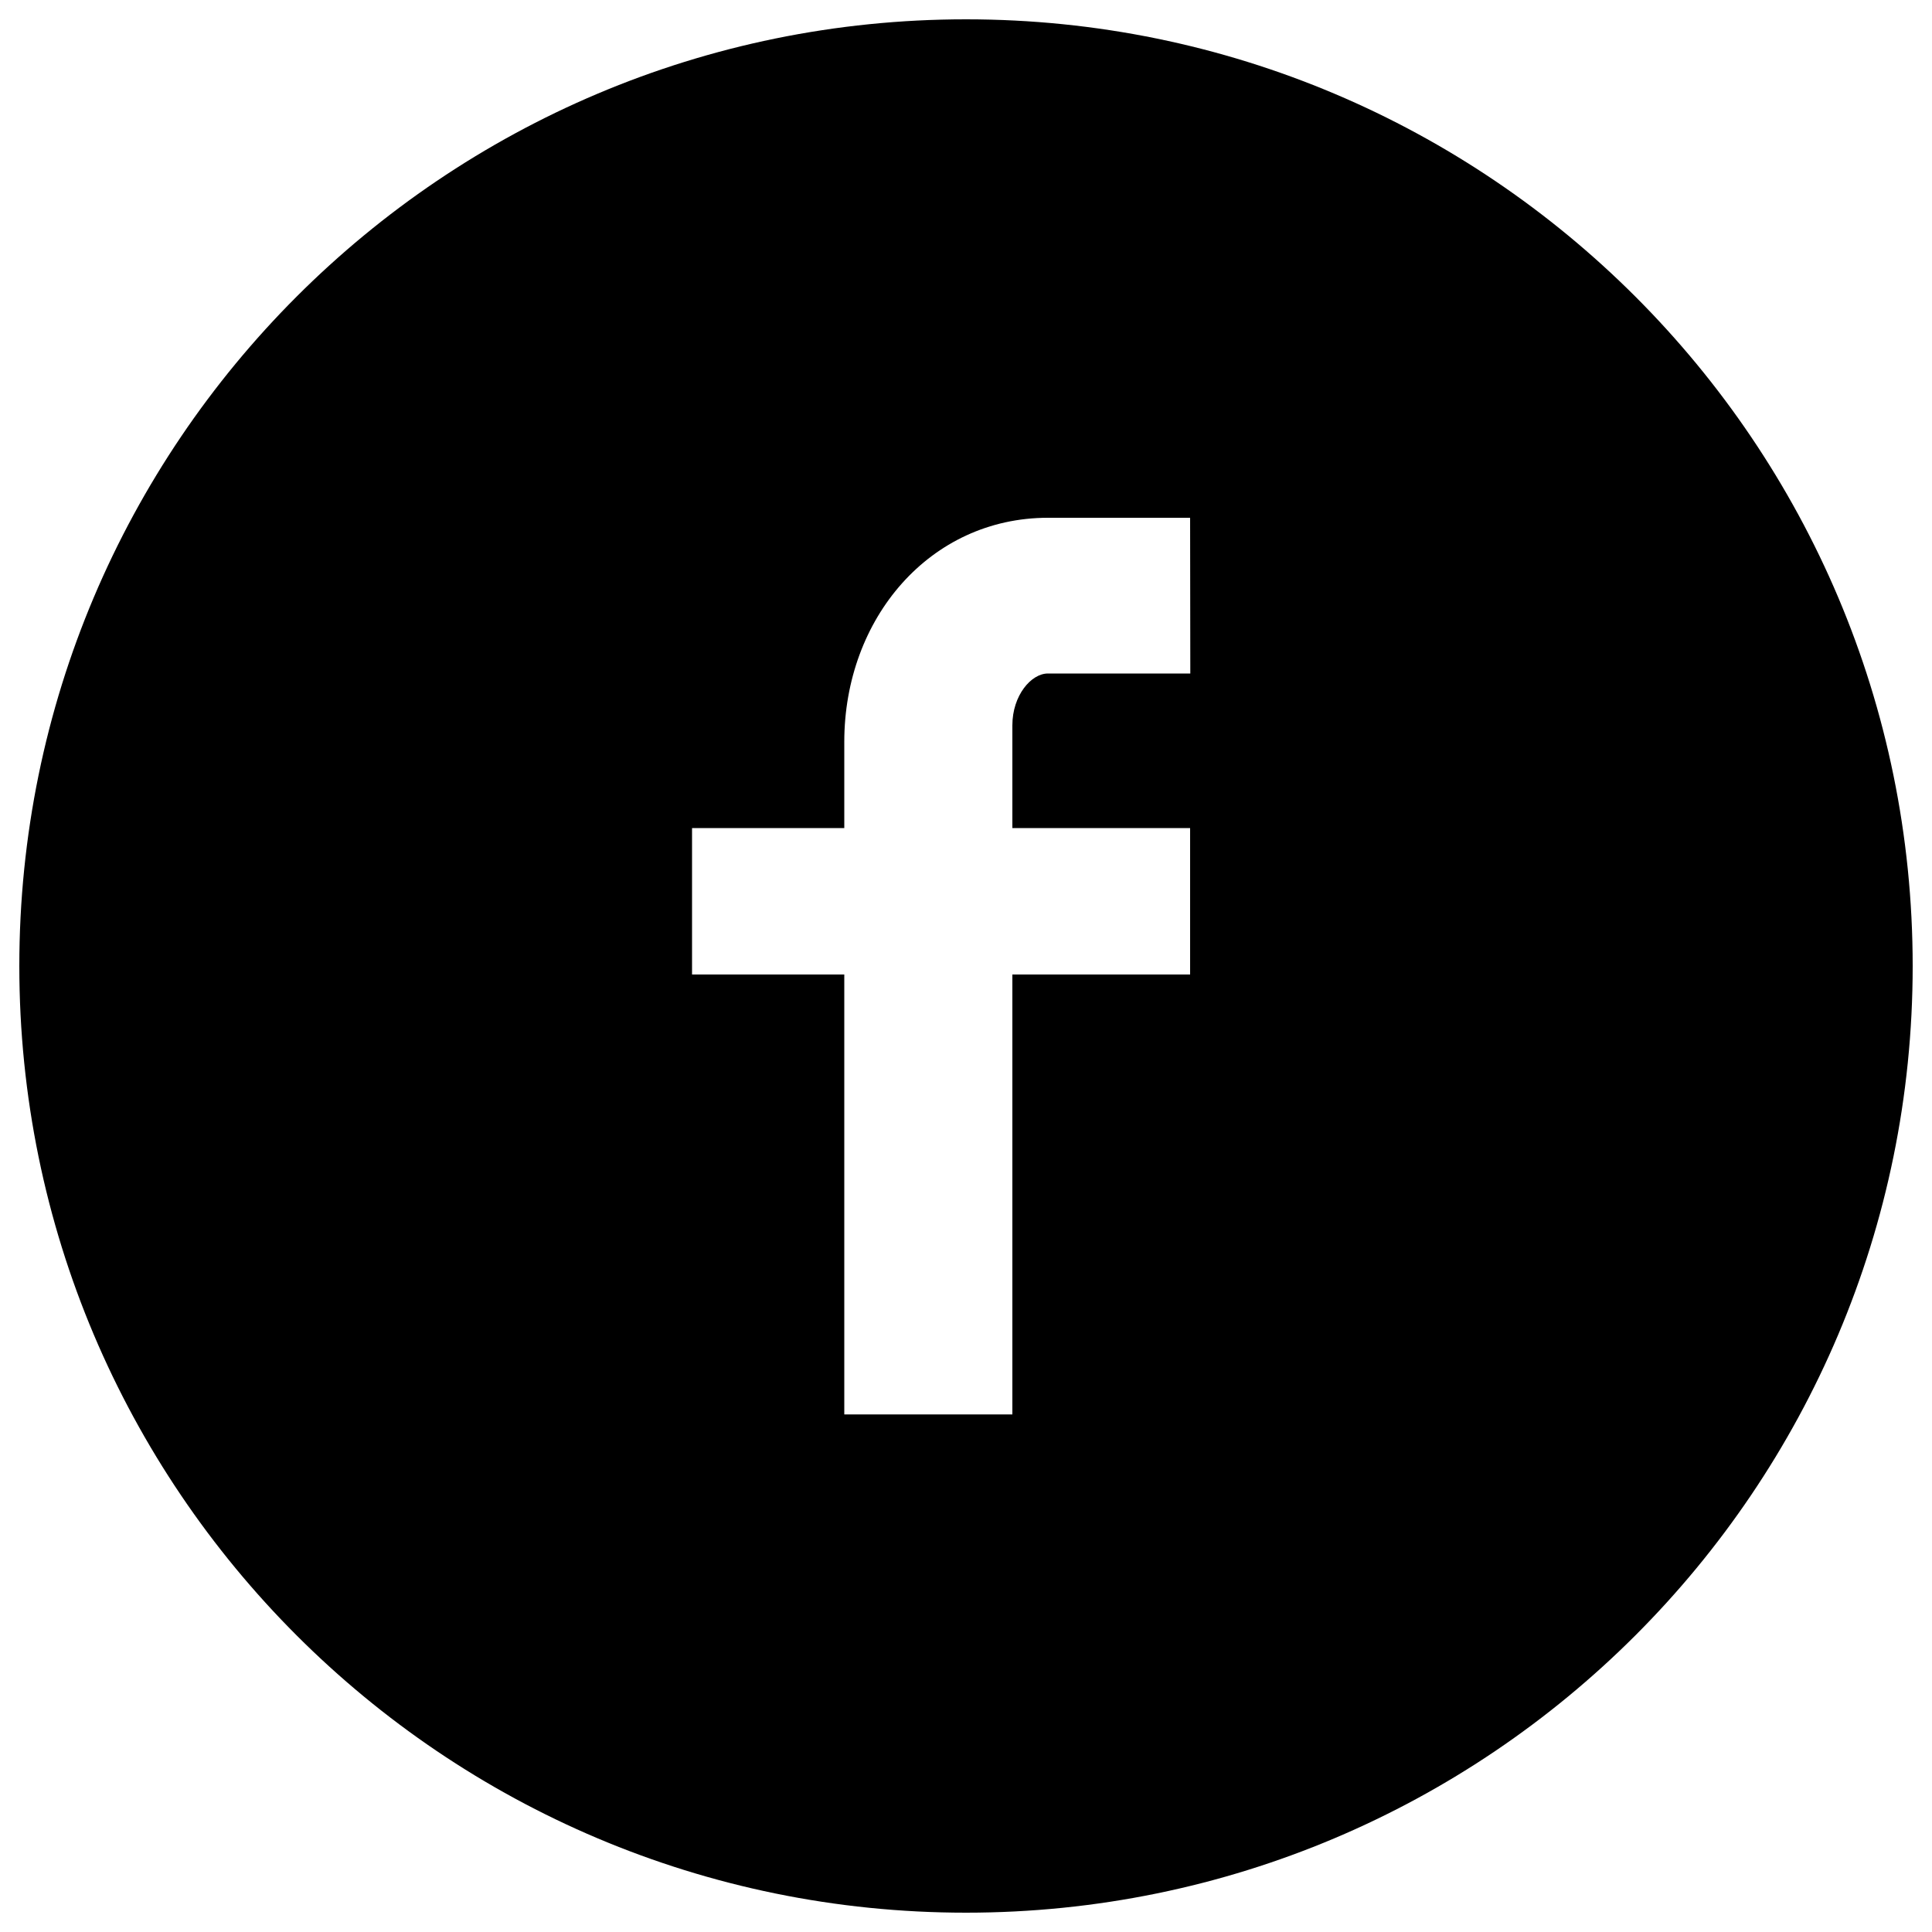 <svg width="18" height="18" viewBox="0 0 1000 1000" xmlns="http://www.w3.org/2000/svg"><path d="M500 10C229.4 10 10 229.4 10 500s219.4 490 490 490 490-219.4 490-490S770.6 10 500 10zm116.1 338.6h-73.7c-8.7 0-18.4 11.4-18.4 26.8v53.2h92v75.8h-92v227.7h-87V504.4h-78.8v-75.8H437V384c0-64 44.4-116 105.4-116H616l.1 80.6z"/></svg>